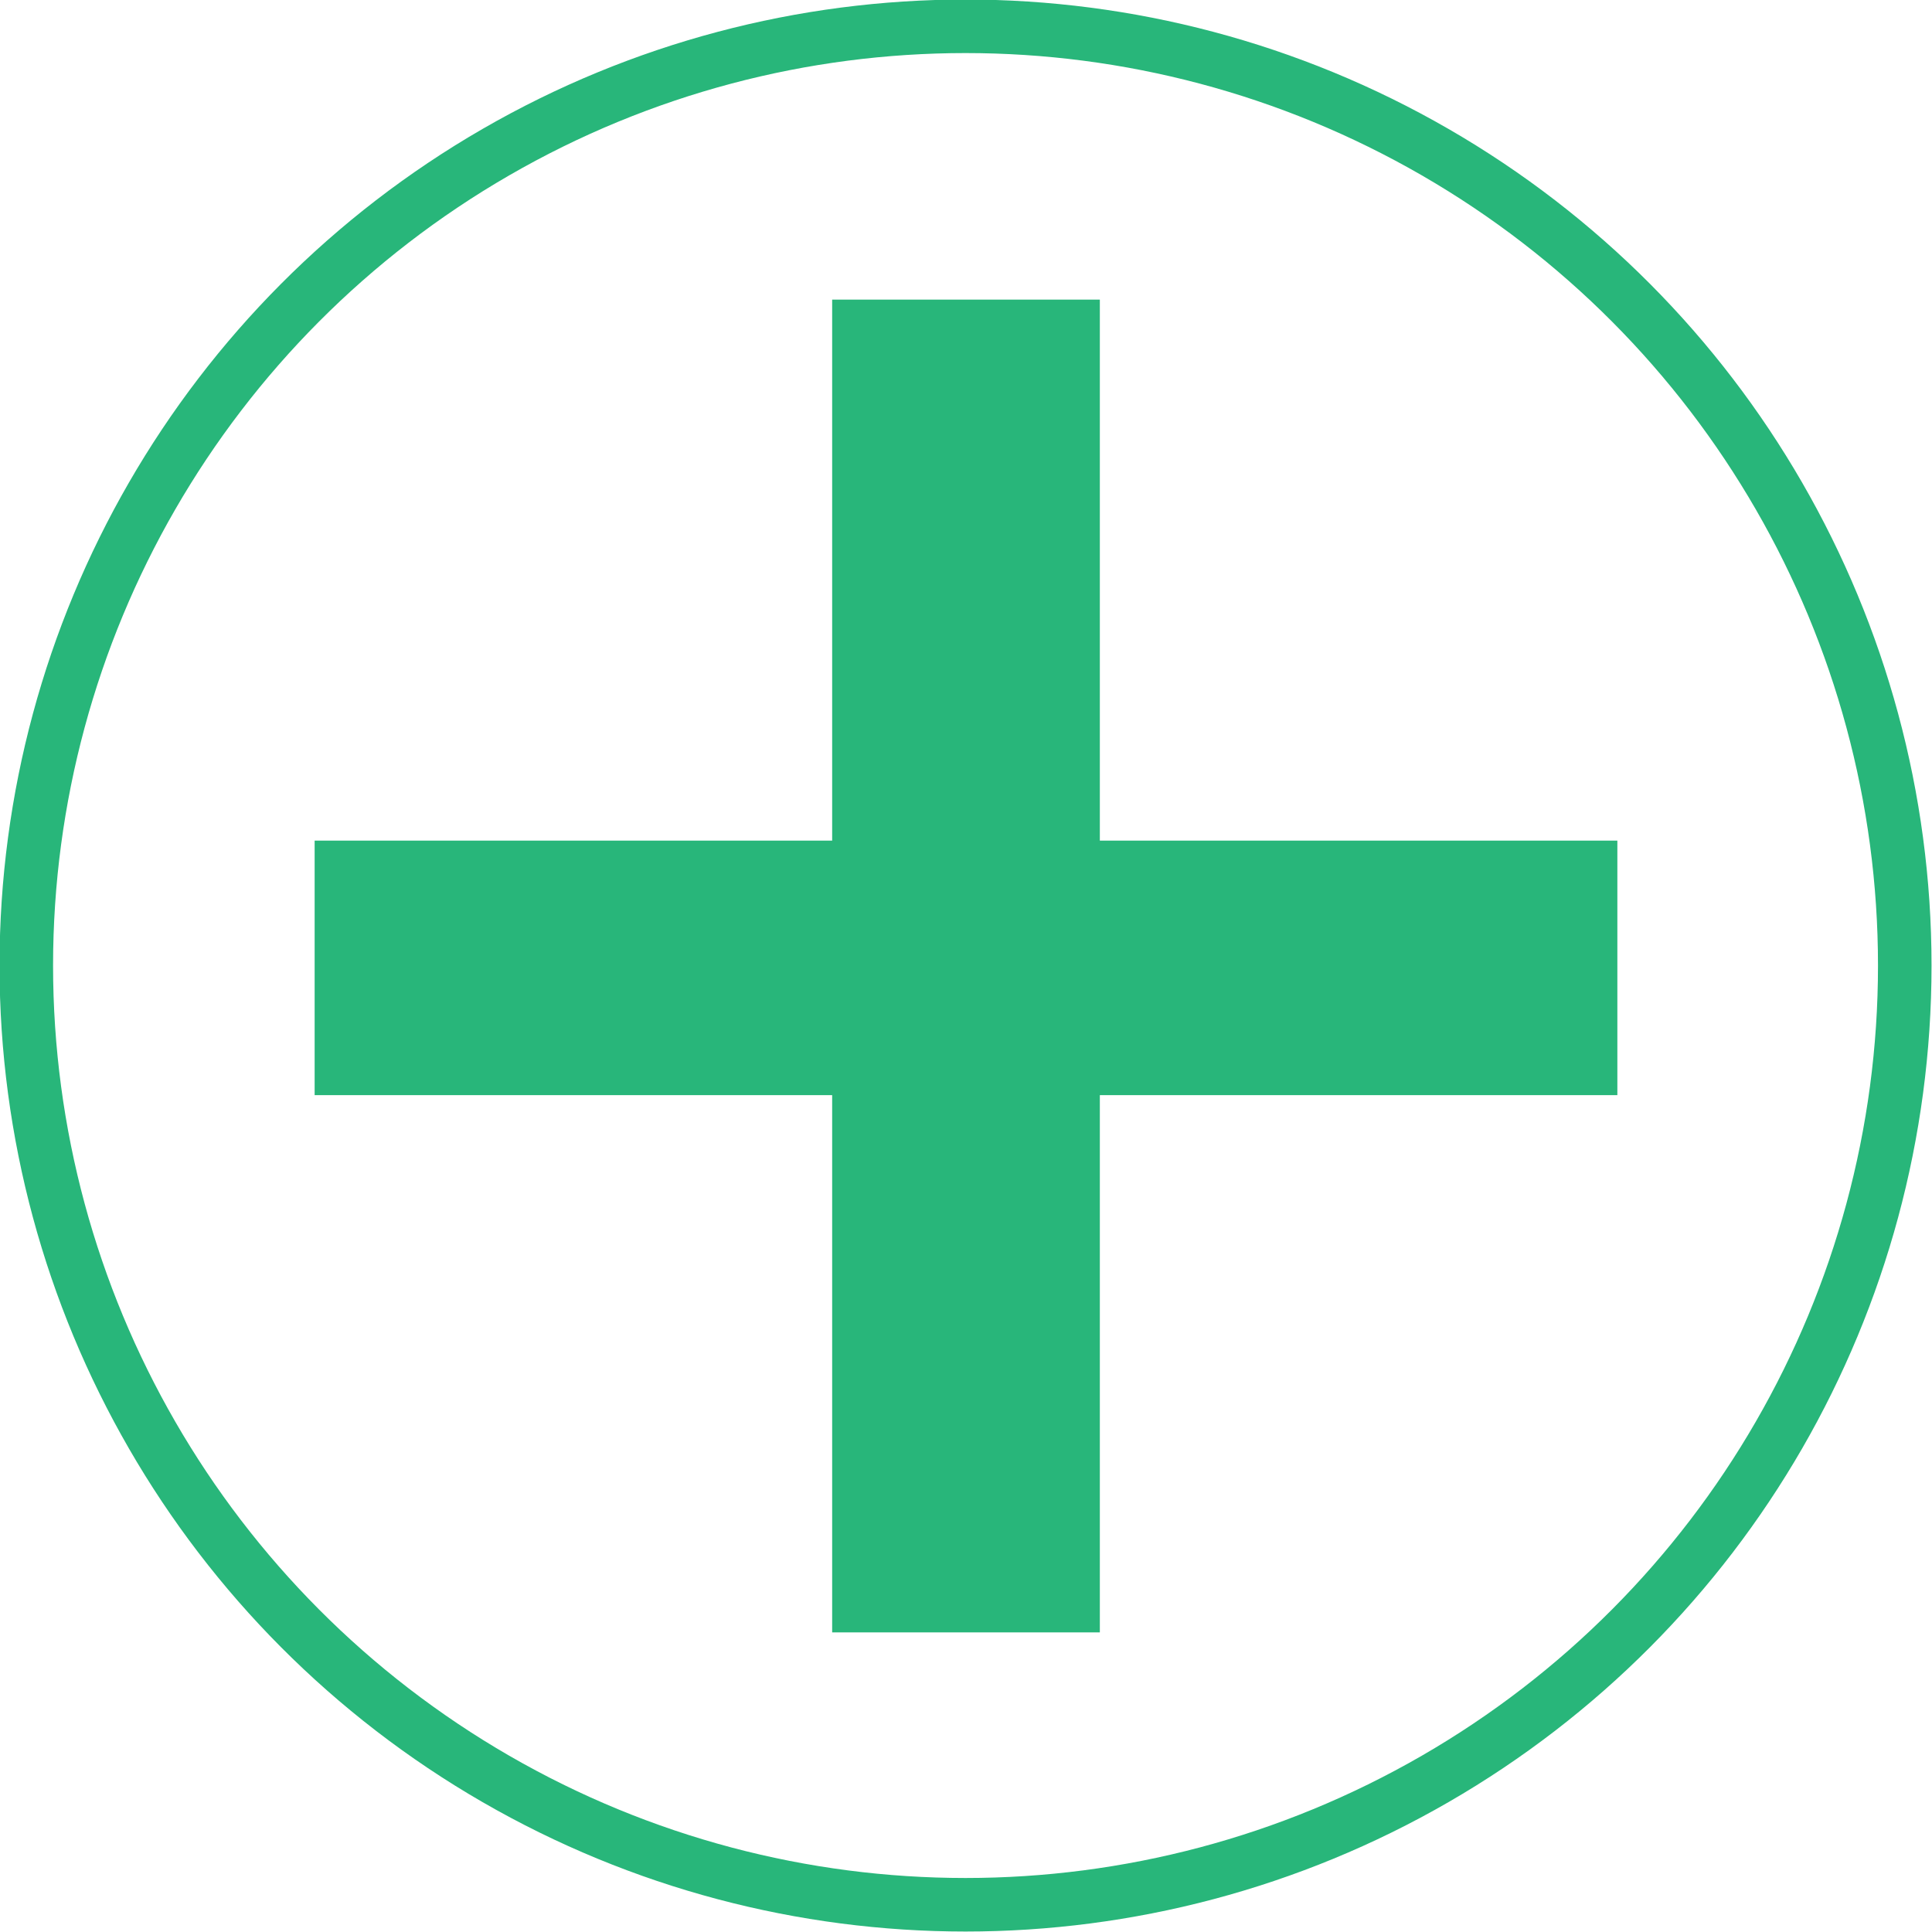 <svg xmlns="http://www.w3.org/2000/svg" viewBox="0 0 20.57 20.57"><defs><style>.cls-1{fill:#28b67a;}.cls-2{fill:none;stroke:#28b67a;stroke-miterlimit:10;stroke-width:0.57px;}</style></defs><title>nueva-direccion-bio-mercados</title><g id="Capa_2" data-name="Capa 2"><g id="Perfil_de_Usuario" data-name="Perfil de Usuario"><polygon class="cls-1" points="8.86 17.38 8.86 11.66 3.35 11.66 3.35 8.95 8.86 8.95 8.86 3.19 11.71 3.19 11.71 8.95 17.22 8.95 17.22 11.66 11.71 11.66 11.71 17.38 8.86 17.38"/><circle class="cls-2" cx="10.28" cy="10.28" r="10"/></g></g></svg>